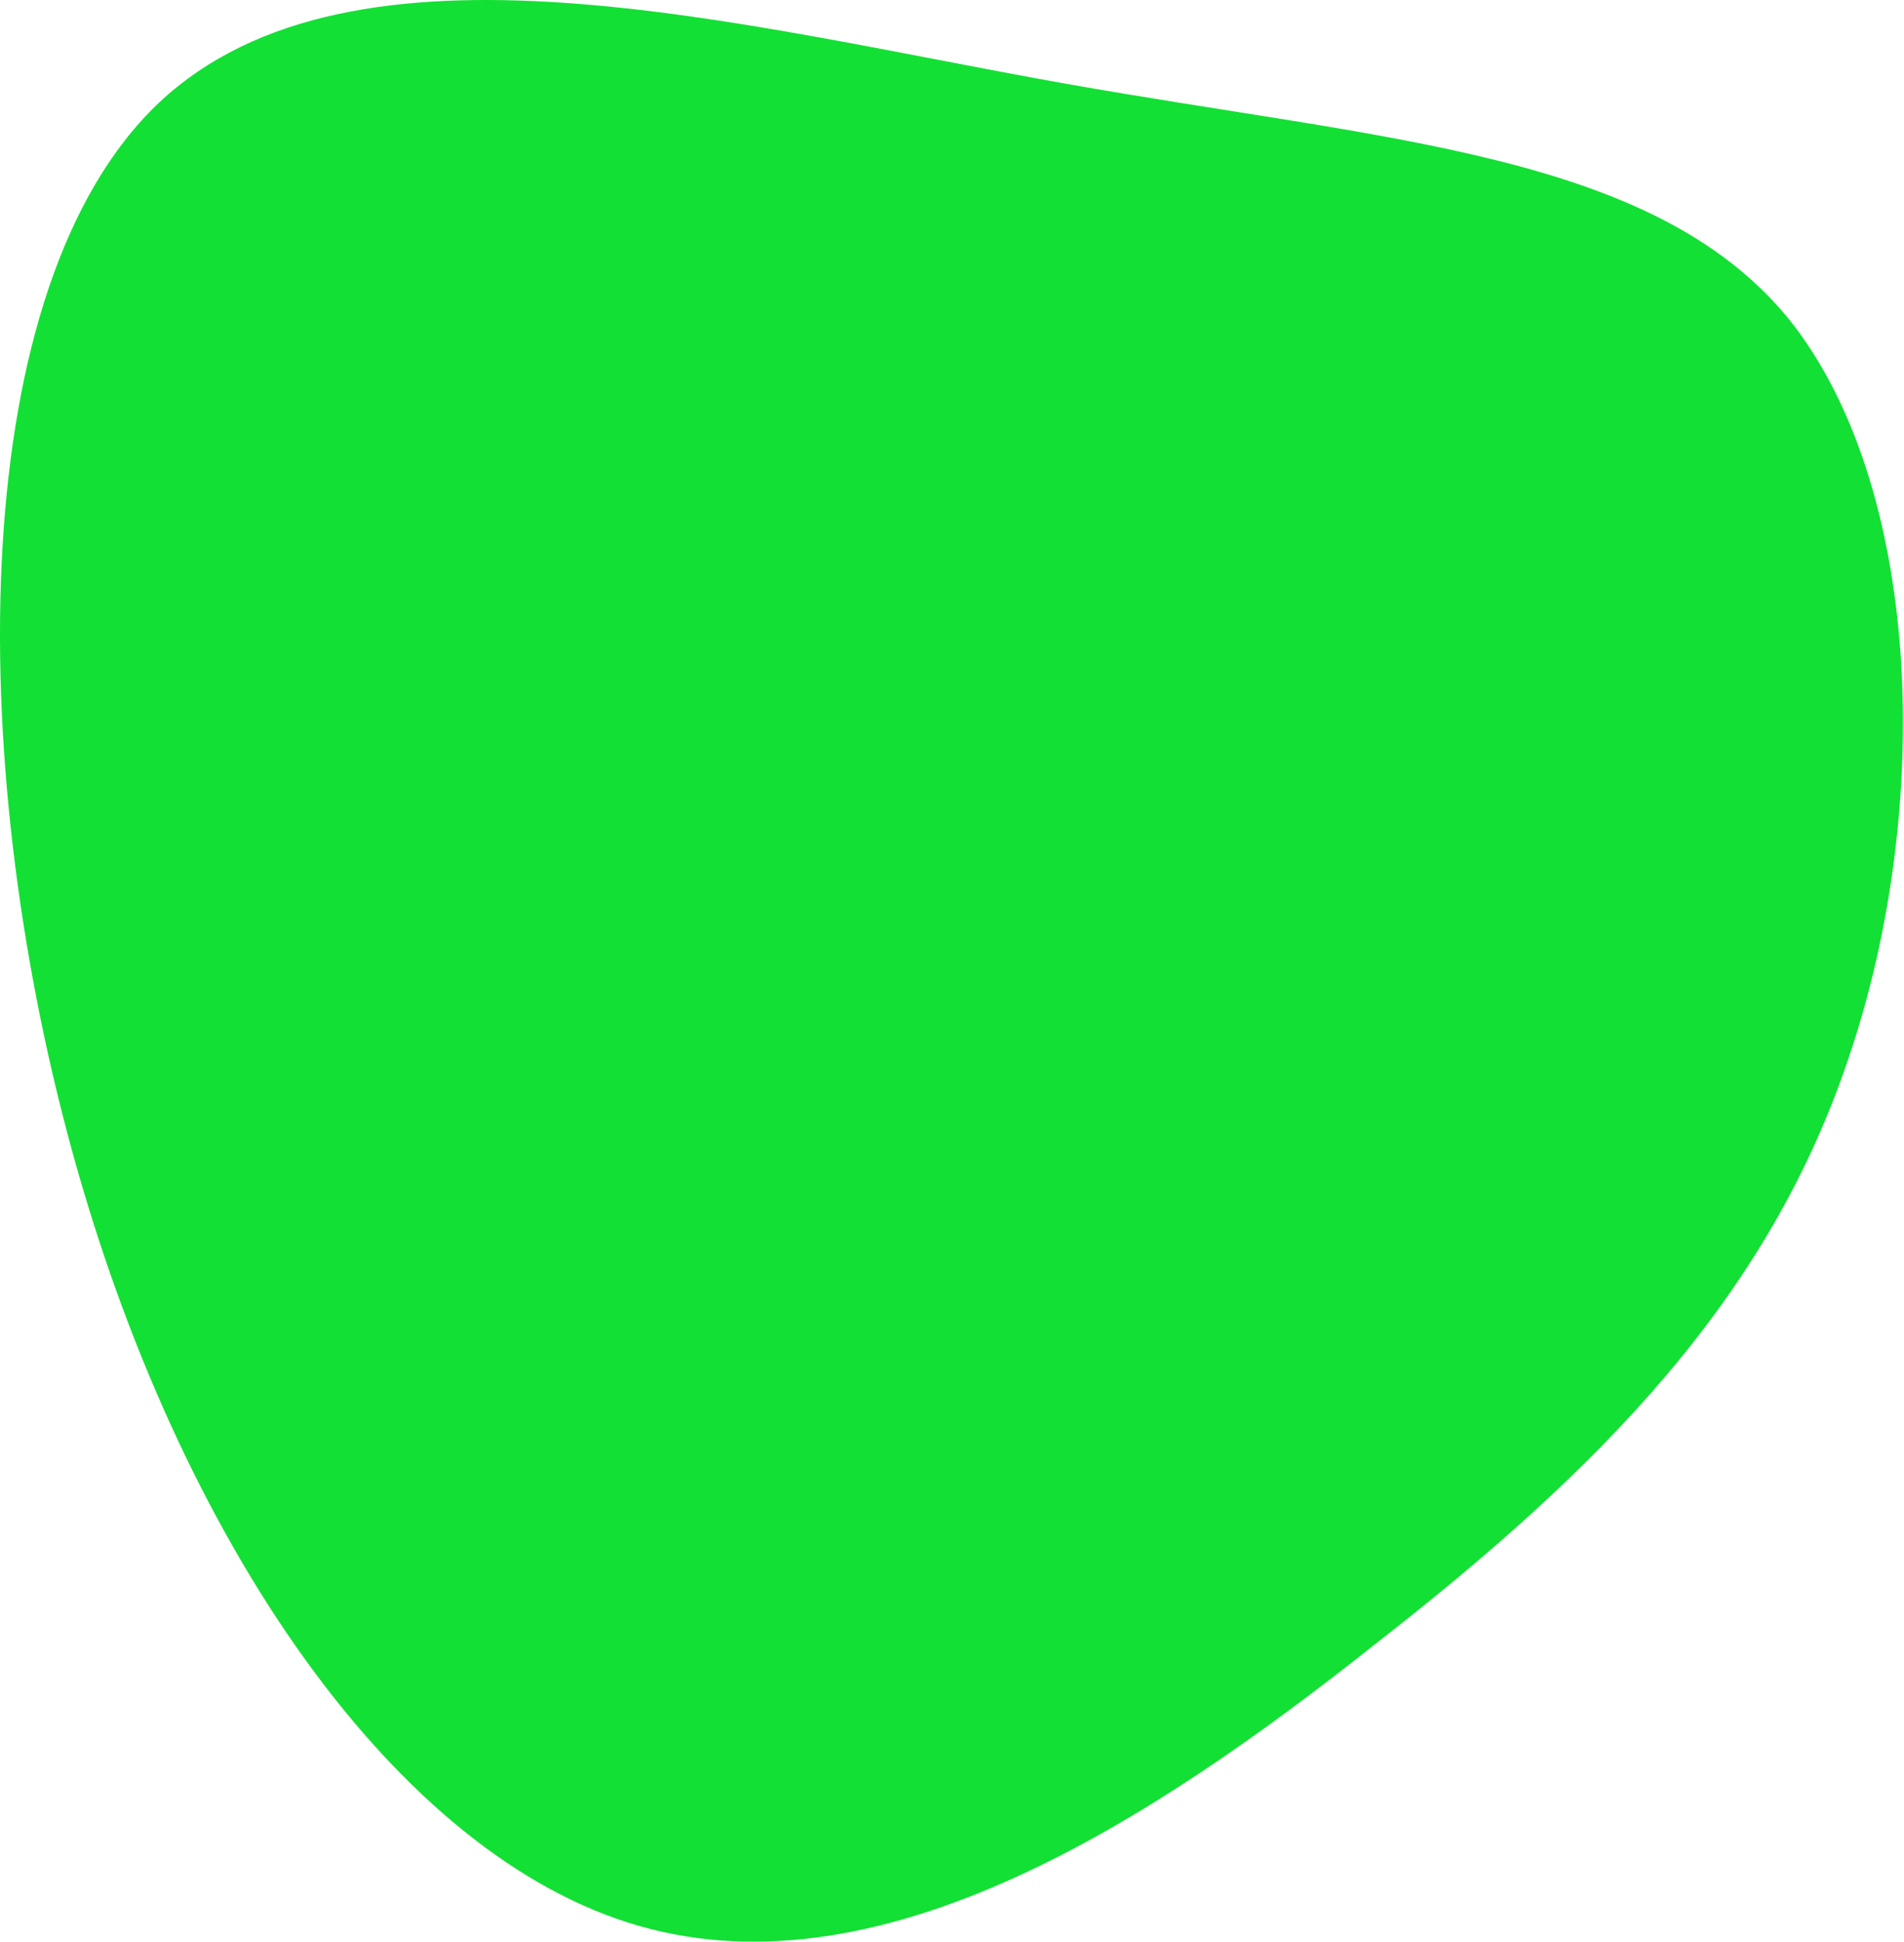<svg width="759" height="774" viewBox="0 0 759 774" fill="none" xmlns="http://www.w3.org/2000/svg">
<path id="Image-blob" d="M712.852 126.83C766.594 193.589 770.479 321.734 737.457 419.954C705.082 518.173 636.447 586.466 547.739 655.527C459.679 725.355 352.194 795.183 255.069 767.558C157.944 739.934 71.179 614.091 28.444 457.553C-14.291 301.016 -13.643 113.785 63.409 40.888C141.109 -32.009 294.567 10.194 424.067 33.215C553.567 56.235 658.462 60.839 712.852 126.83Z" fill="#13E034"/>
</svg>
